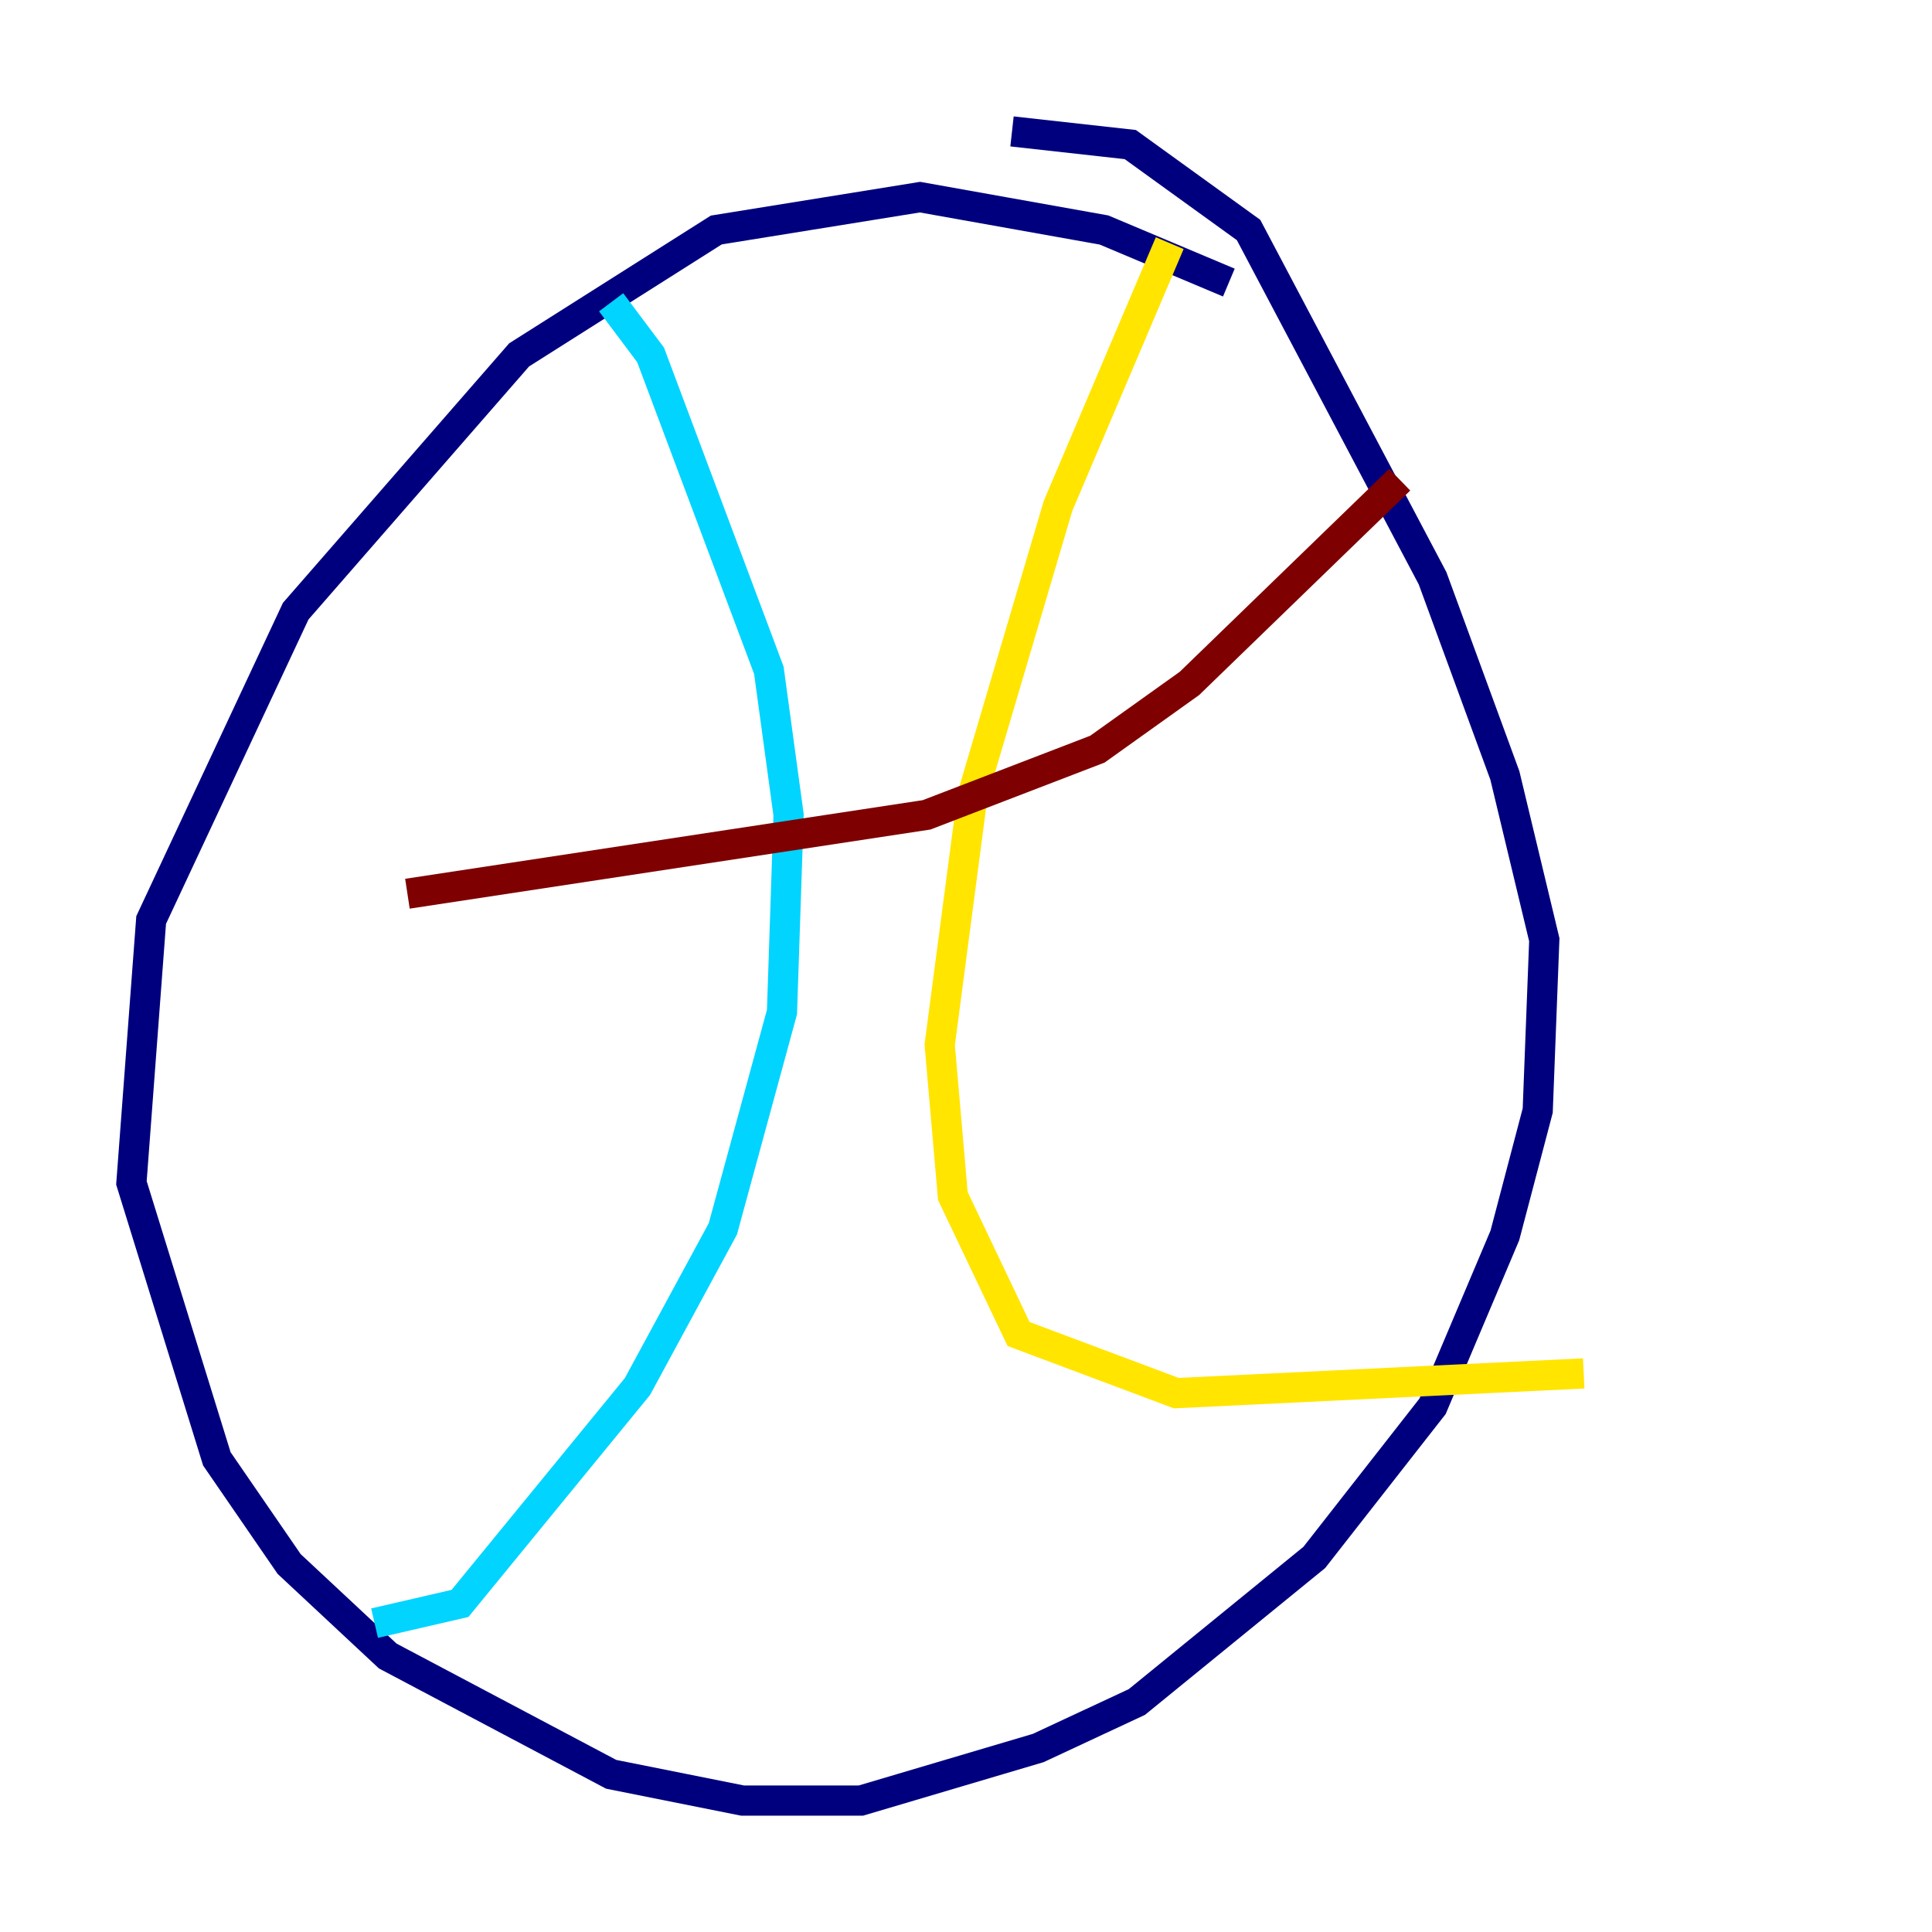 <?xml version="1.0" encoding="utf-8" ?>
<svg baseProfile="tiny" height="128" version="1.2" viewBox="0,0,128,128" width="128" xmlns="http://www.w3.org/2000/svg" xmlns:ev="http://www.w3.org/2001/xml-events" xmlns:xlink="http://www.w3.org/1999/xlink"><defs /><polyline fill="none" points="81.415,18.721 73.143,15.238 60.952,13.061 47.456,15.238 34.395,23.51 19.592,40.49 10.014,60.952 8.707,78.367 14.367,96.653 19.157,103.619 25.687,109.714 40.49,117.551 49.197,119.293 57.034,119.293 68.789,115.809 75.32,112.762 87.075,103.184 94.912,93.17 99.701,81.85 101.878,73.578 102.313,62.258 99.701,51.374 94.912,38.313 82.721,15.238 74.884,9.578 67.048,8.707" stroke="#00007f" stroke-width="2" /><polyline fill="none" points="40.49,20.027 43.102,23.51 50.939,44.408 52.245,53.986 51.809,67.048 47.891,81.415 42.231,91.864 30.476,106.231 24.816,107.537" stroke="#00d4ff" stroke-width="2" /><polyline fill="none" points="77.497,16.109 70.095,33.524 64.435,52.68 62.258,69.225 63.129,79.238 67.483,88.381 77.932,92.299 104.925,90.993" stroke="#ffe500" stroke-width="2" /><polyline fill="none" points="26.993,59.211 61.388,53.986 72.707,49.633 78.803,45.279 92.735,31.782" stroke="#7f0000" stroke-width="2" /></svg>